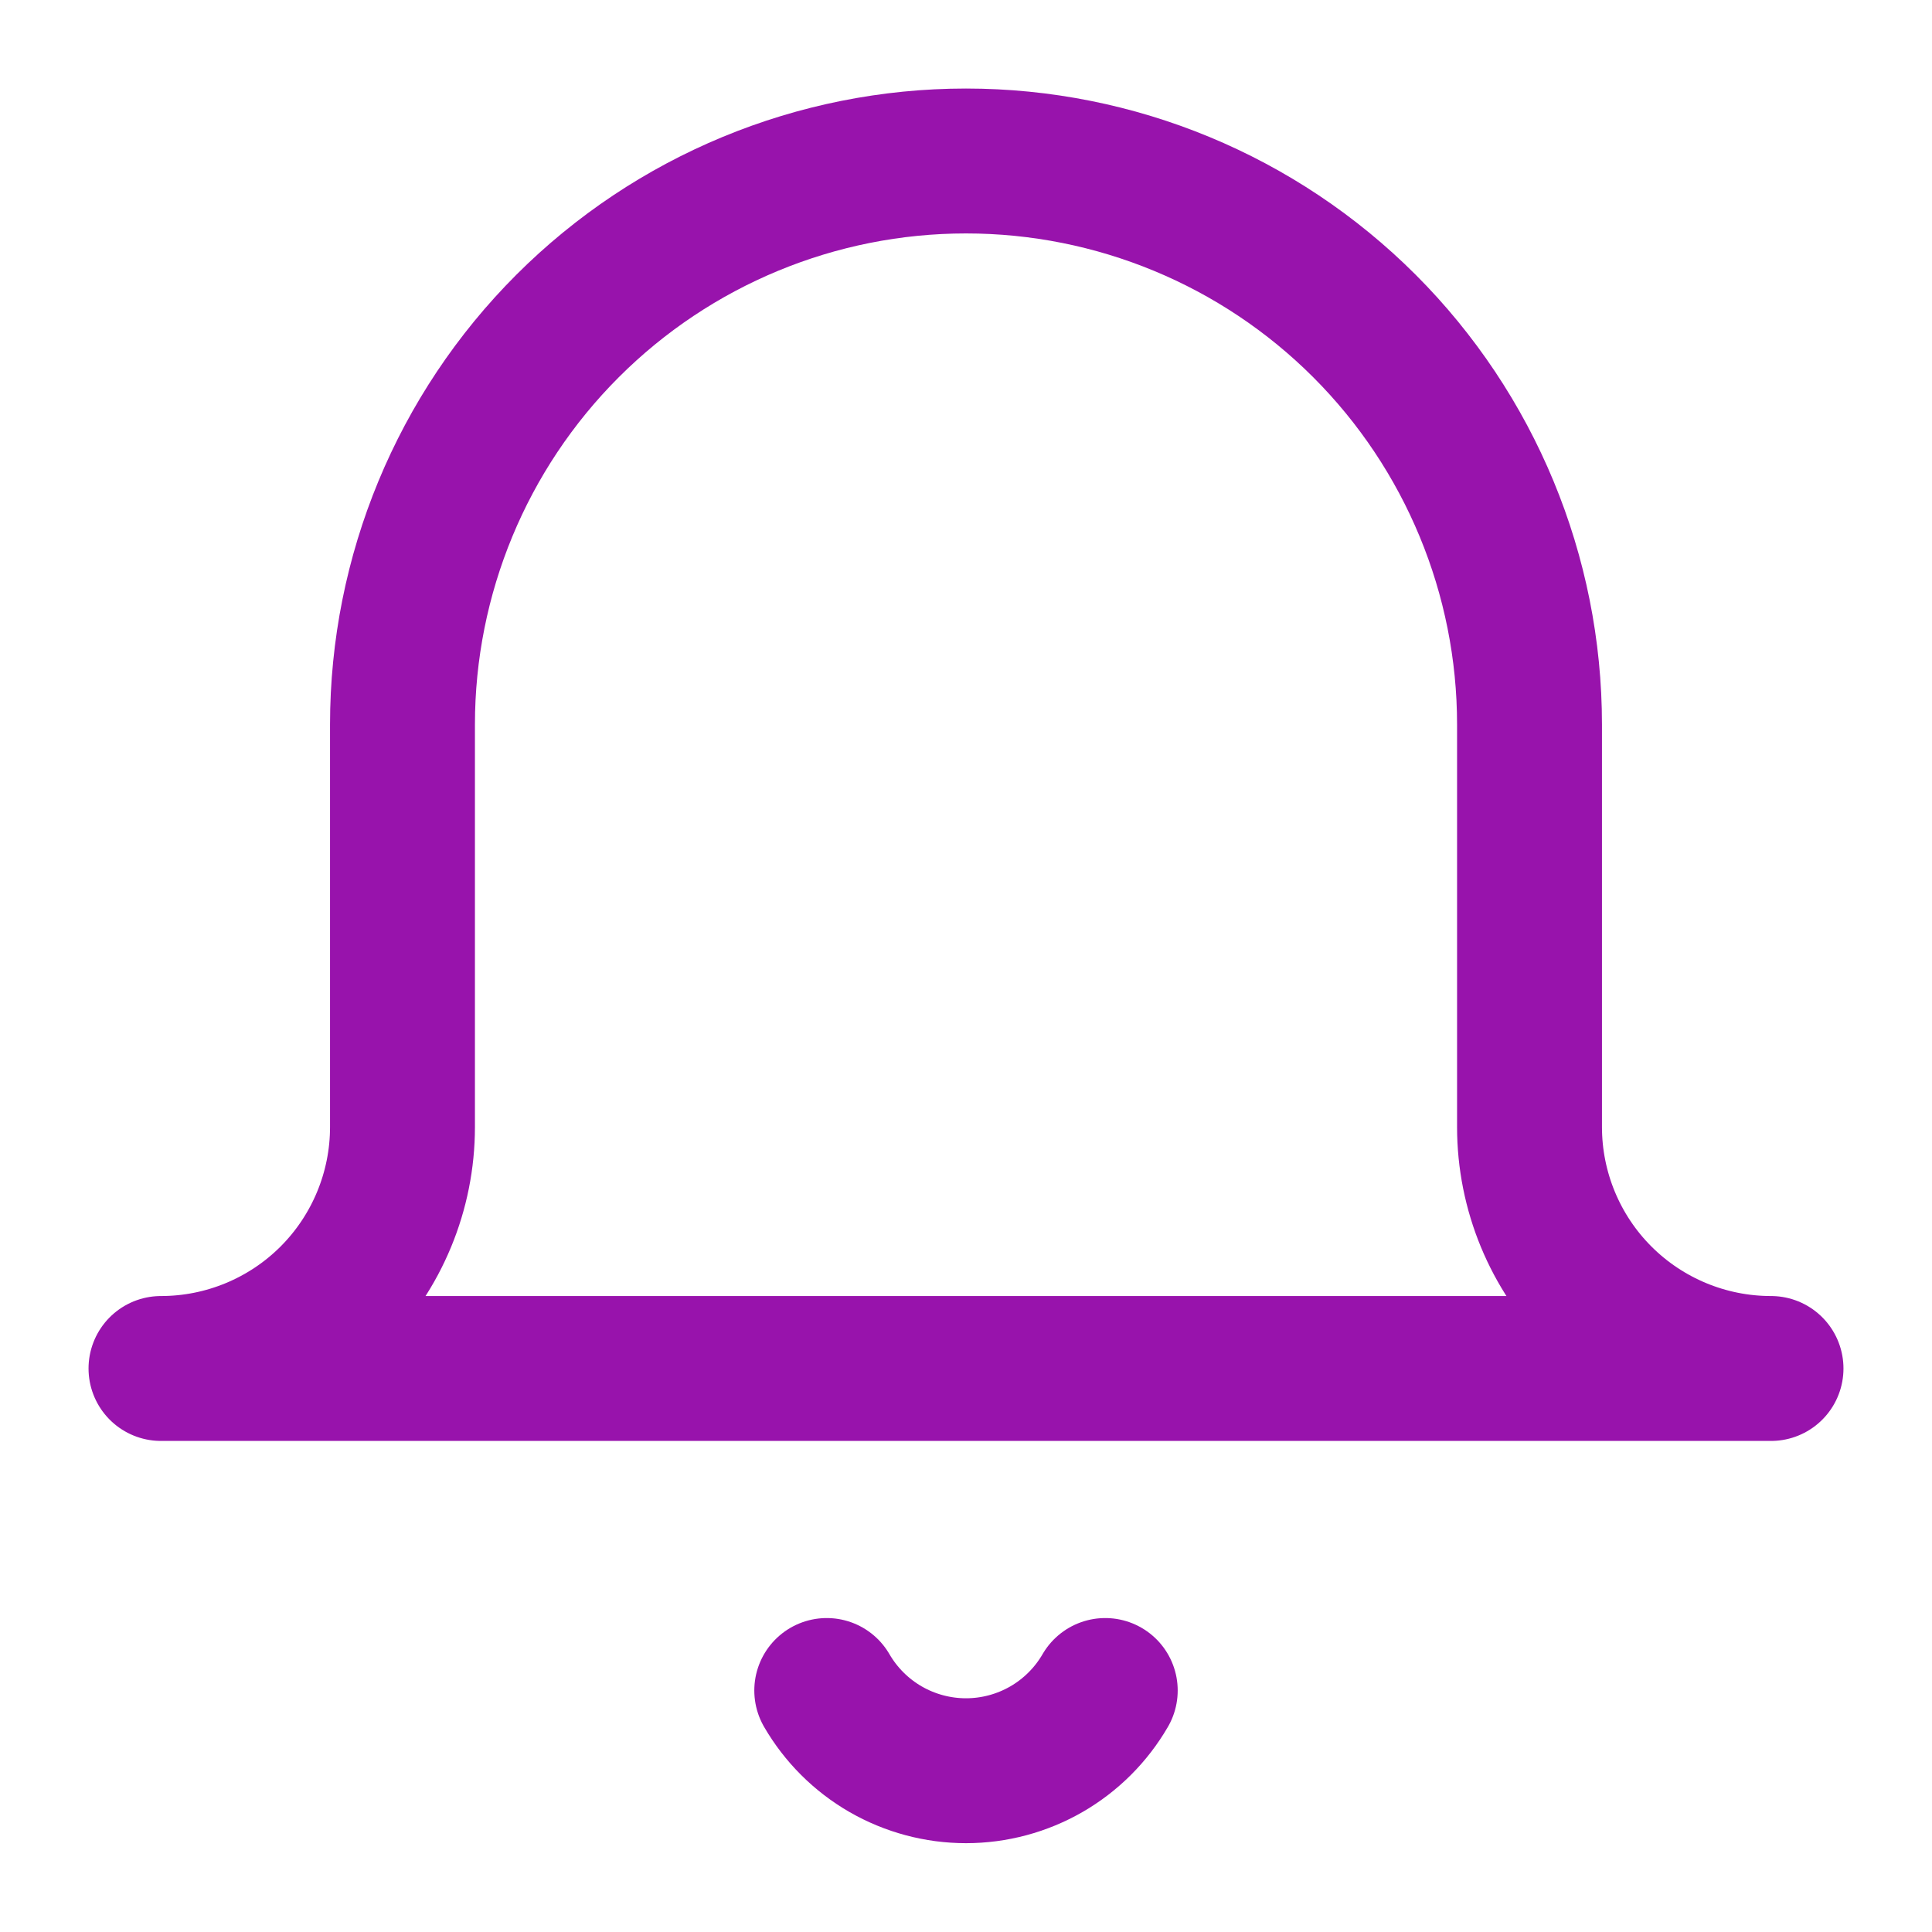 <svg width="40" height="40" viewBox="0 0 40 40" fill="none" xmlns="http://www.w3.org/2000/svg">
<path d="M22.883 35C22.59 35.505 22.17 35.924 21.664 36.216C21.158 36.507 20.584 36.661 20 36.661C19.416 36.661 18.842 36.507 18.336 36.216C17.83 35.924 17.41 35.505 17.117 35M36.667 28.333H3.333C4.659 28.333 5.931 27.806 6.869 26.869C7.806 25.931 8.333 24.659 8.333 23.333V15C8.333 11.906 9.562 8.938 11.75 6.75C13.938 4.562 16.906 3.333 20 3.333C23.094 3.333 26.062 4.562 28.25 6.75C30.437 8.938 31.667 11.906 31.667 15V23.333C31.667 24.659 32.193 25.931 33.131 26.869C34.069 27.806 35.34 28.333 36.667 28.333Z" stroke="#9813AC" stroke-width="3" stroke-linecap="round" stroke-linejoin="round"/>
</svg>
